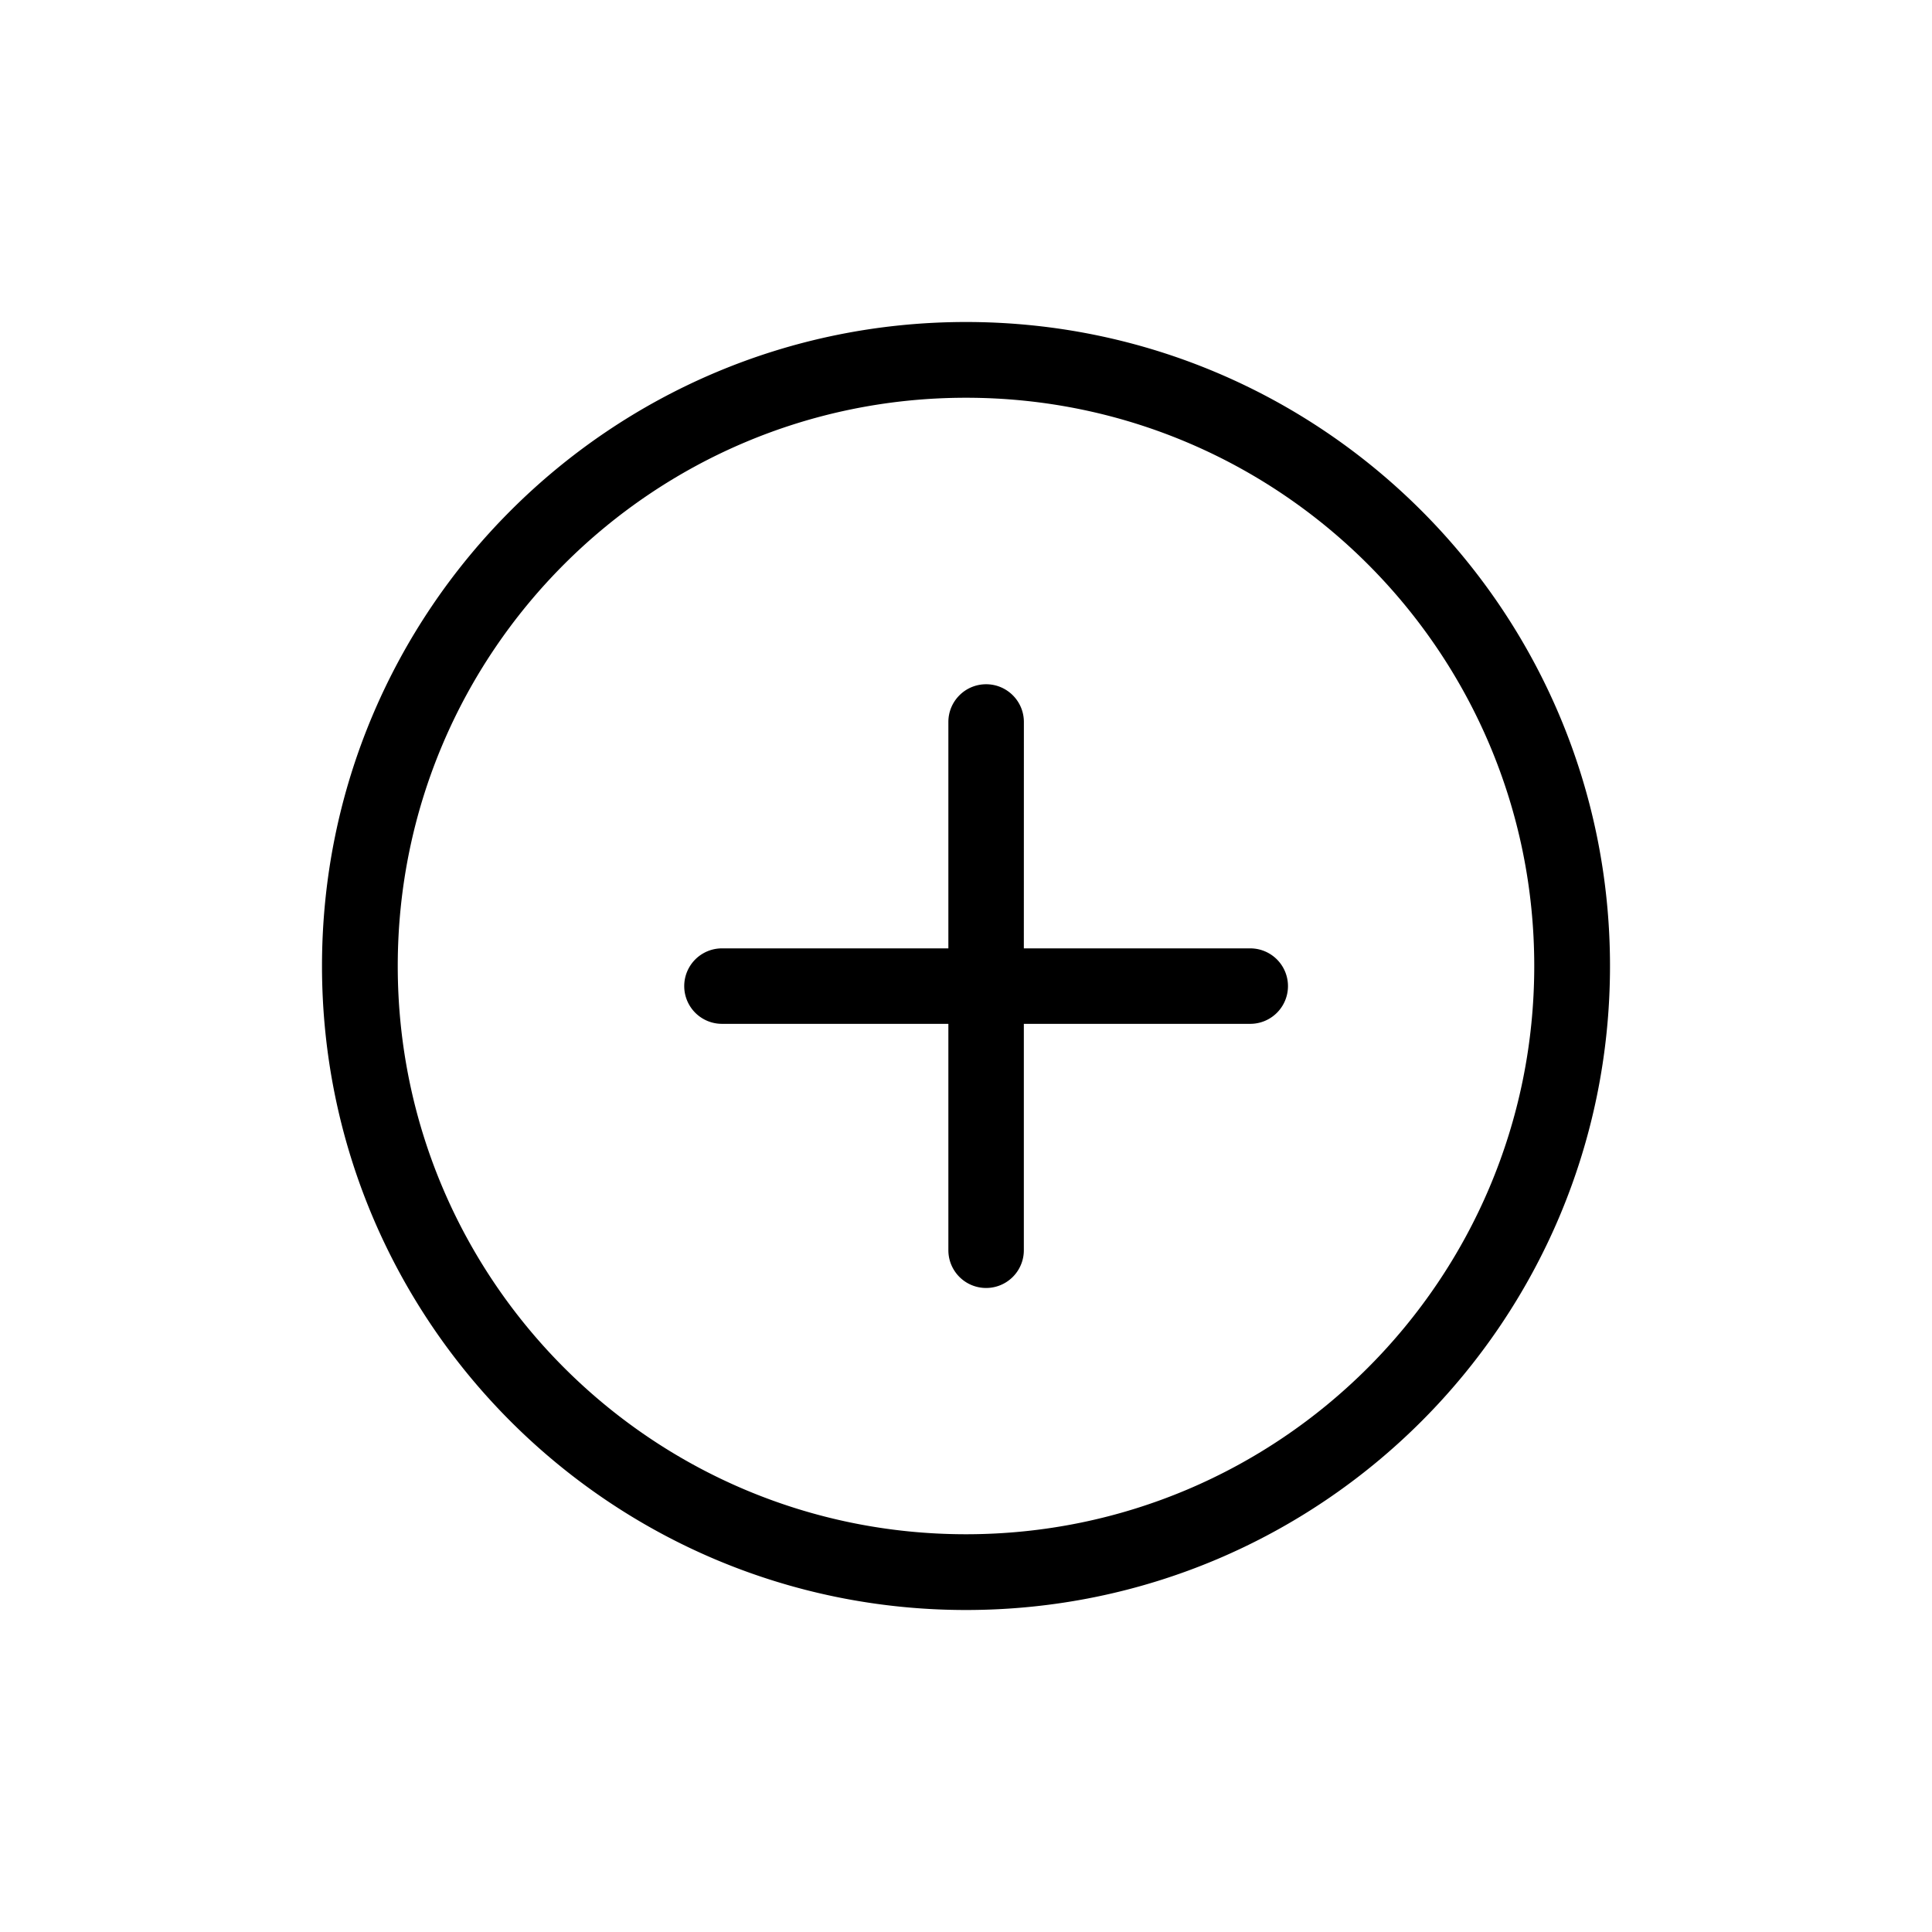 <svg width="48" height="48" xmlns="http://www.w3.org/2000/svg"><g id="Icons/Recipes/More" stroke="none" stroke-width="1" fill="none" fill-rule="evenodd"><path d="M24 8c8.837 0 16 7.163 16 16s-7.163 16-16 16S8 32.837 8 24 15.163 8 24 8Zm0 1.882C16.203 9.882 9.882 16.203 9.882 24c0 7.797 6.321 14.118 14.118 14.118 7.797 0 14.118-6.321 14.118-14.118 0-7.797-6.321-14.118-14.118-14.118ZM24.5 17c.518 0 .938.42.938.938l-.001 5.624h5.625a.937.937 0 1 1 0 1.875h-5.625v5.625a.937.937 0 1 1-1.875 0v-5.625h-5.625a.937.937 0 1 1 0-1.875h5.625v-5.625c0-.517.42-.937.938-.937Z" id="Combined-Shape" fill="#000" fill-rule="nonzero"/></g></svg>